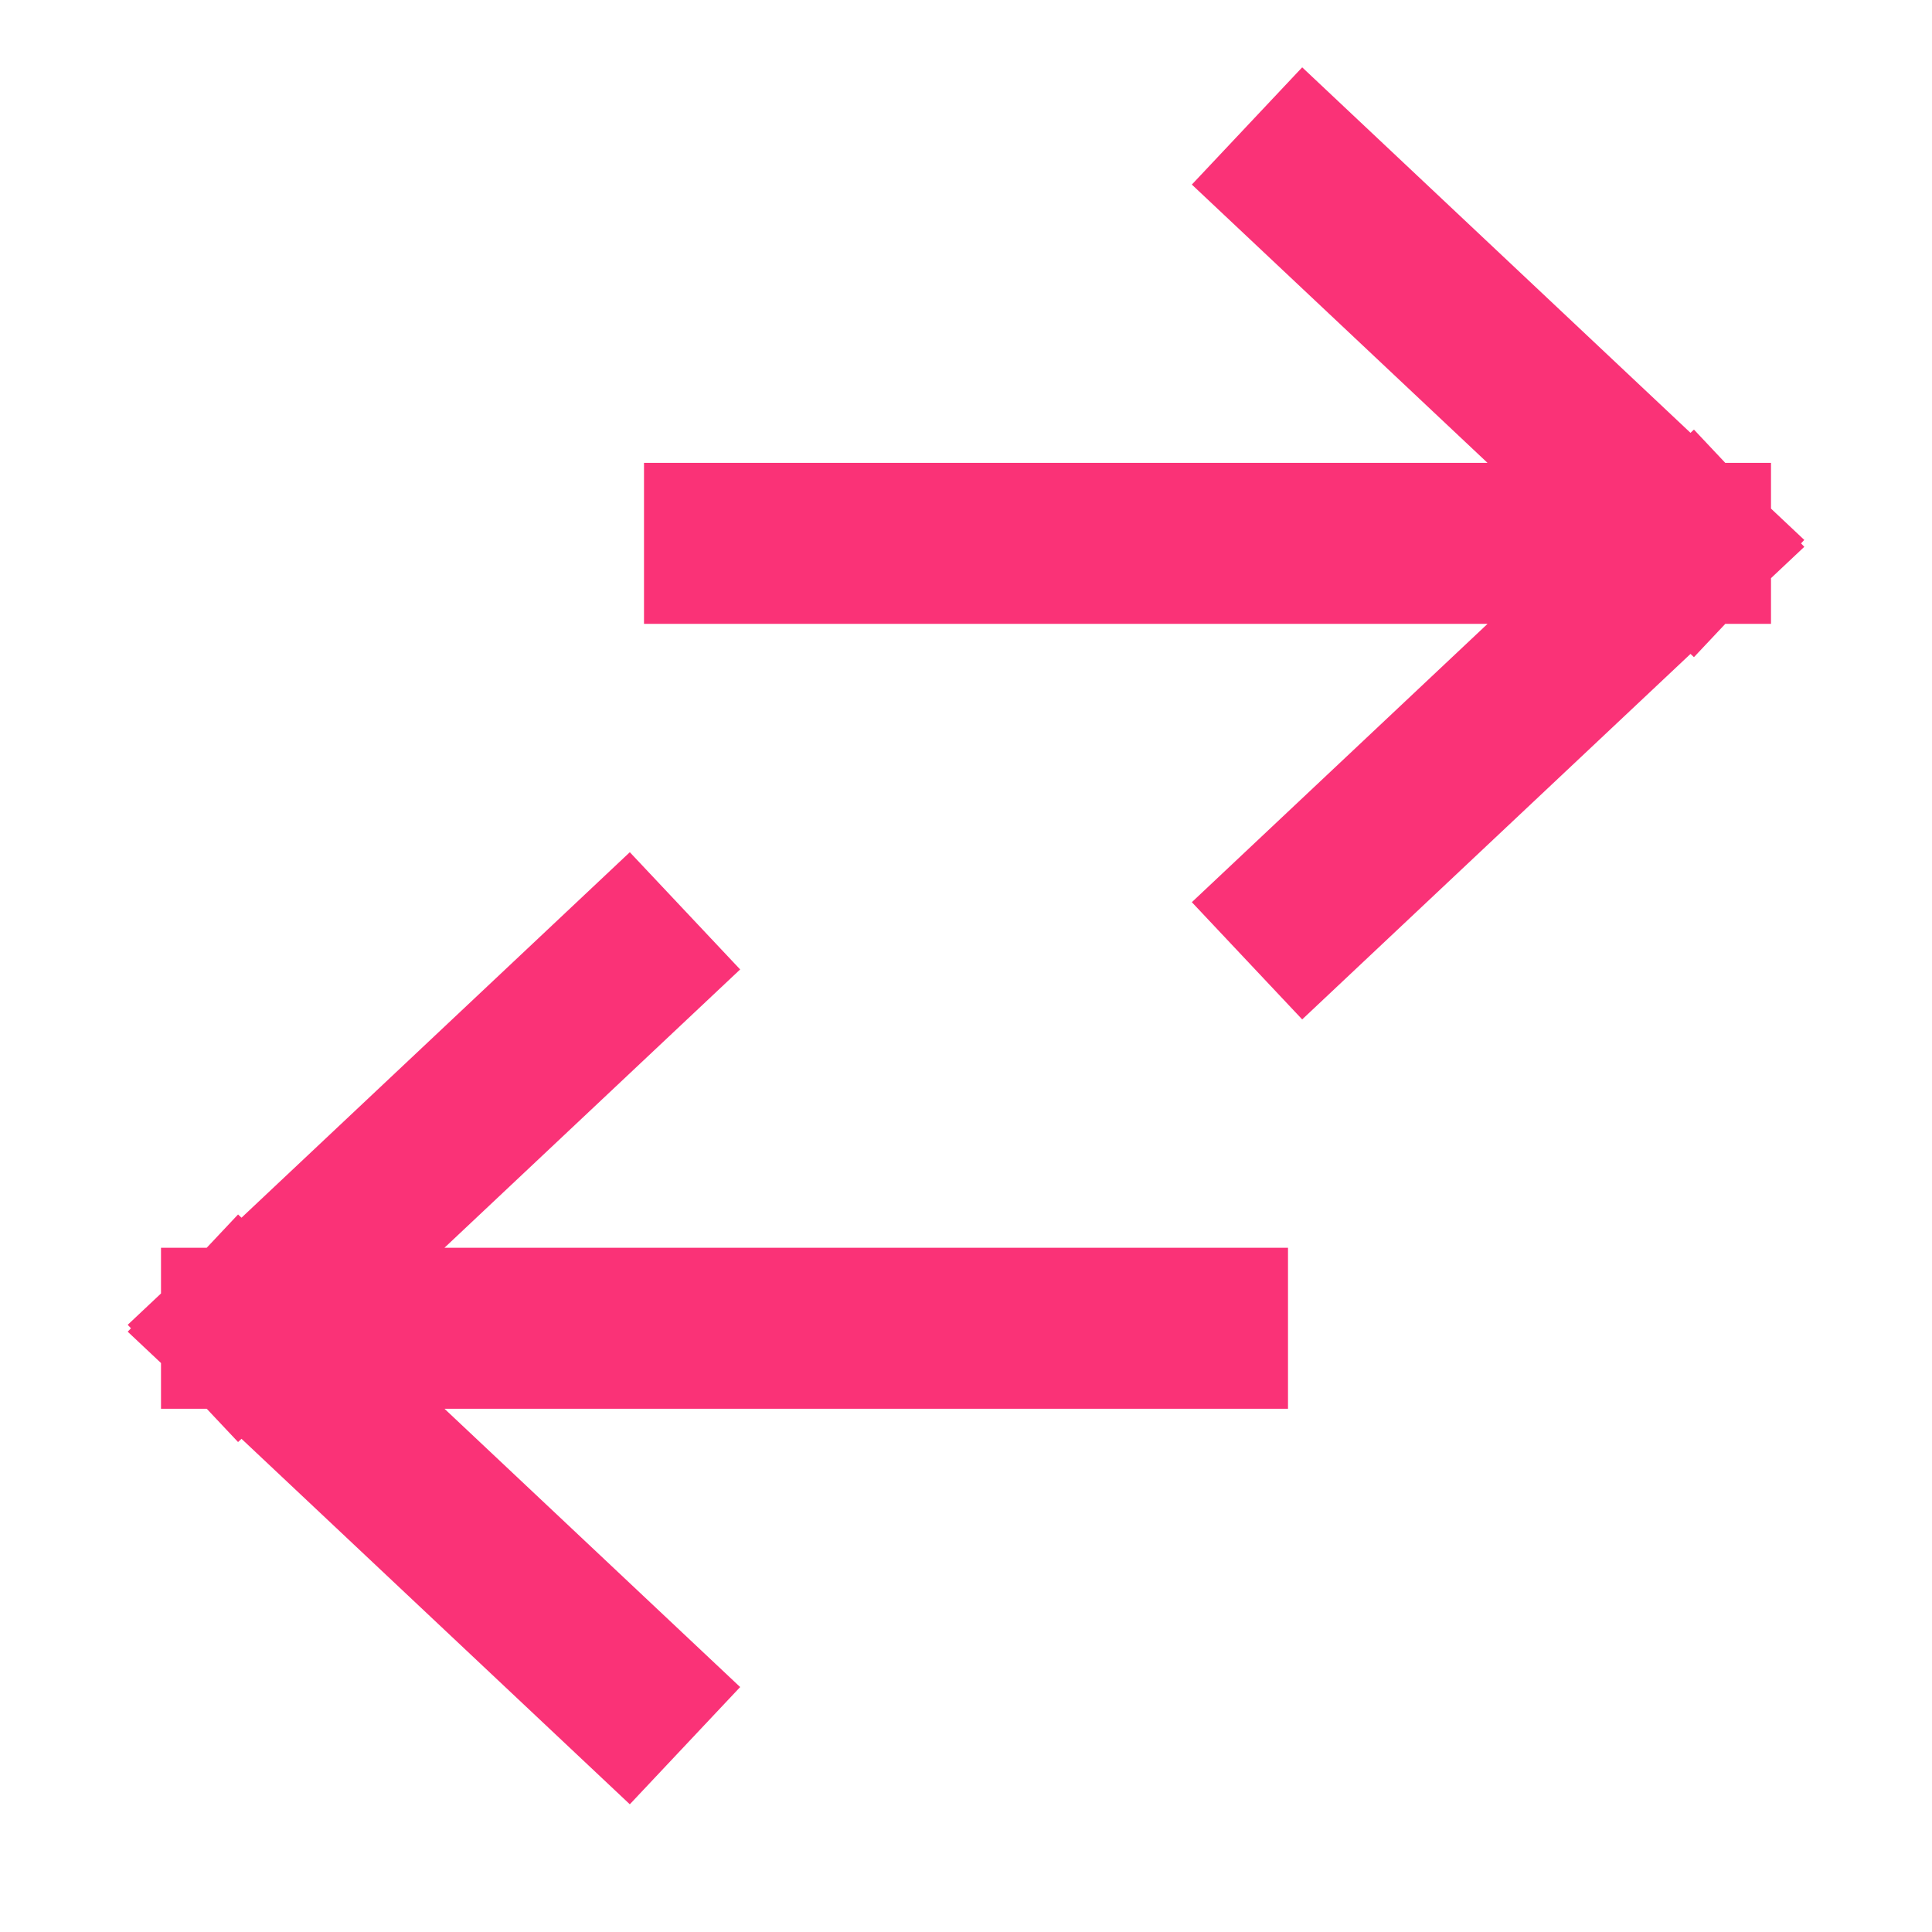 <svg width="24" height="24" viewBox="0 0 24 24" fill="none" xmlns="http://www.w3.org/2000/svg">
<path d="M9 6.75H21M21 6.75L16.219 2.25M21 6.75L16.219 11.25M15 16.5H3M3 16.5L7.781 12M3 16.5L7.781 21" stroke="#FA3277" stroke-width="2" stroke-linecap="square"/>
</svg>
